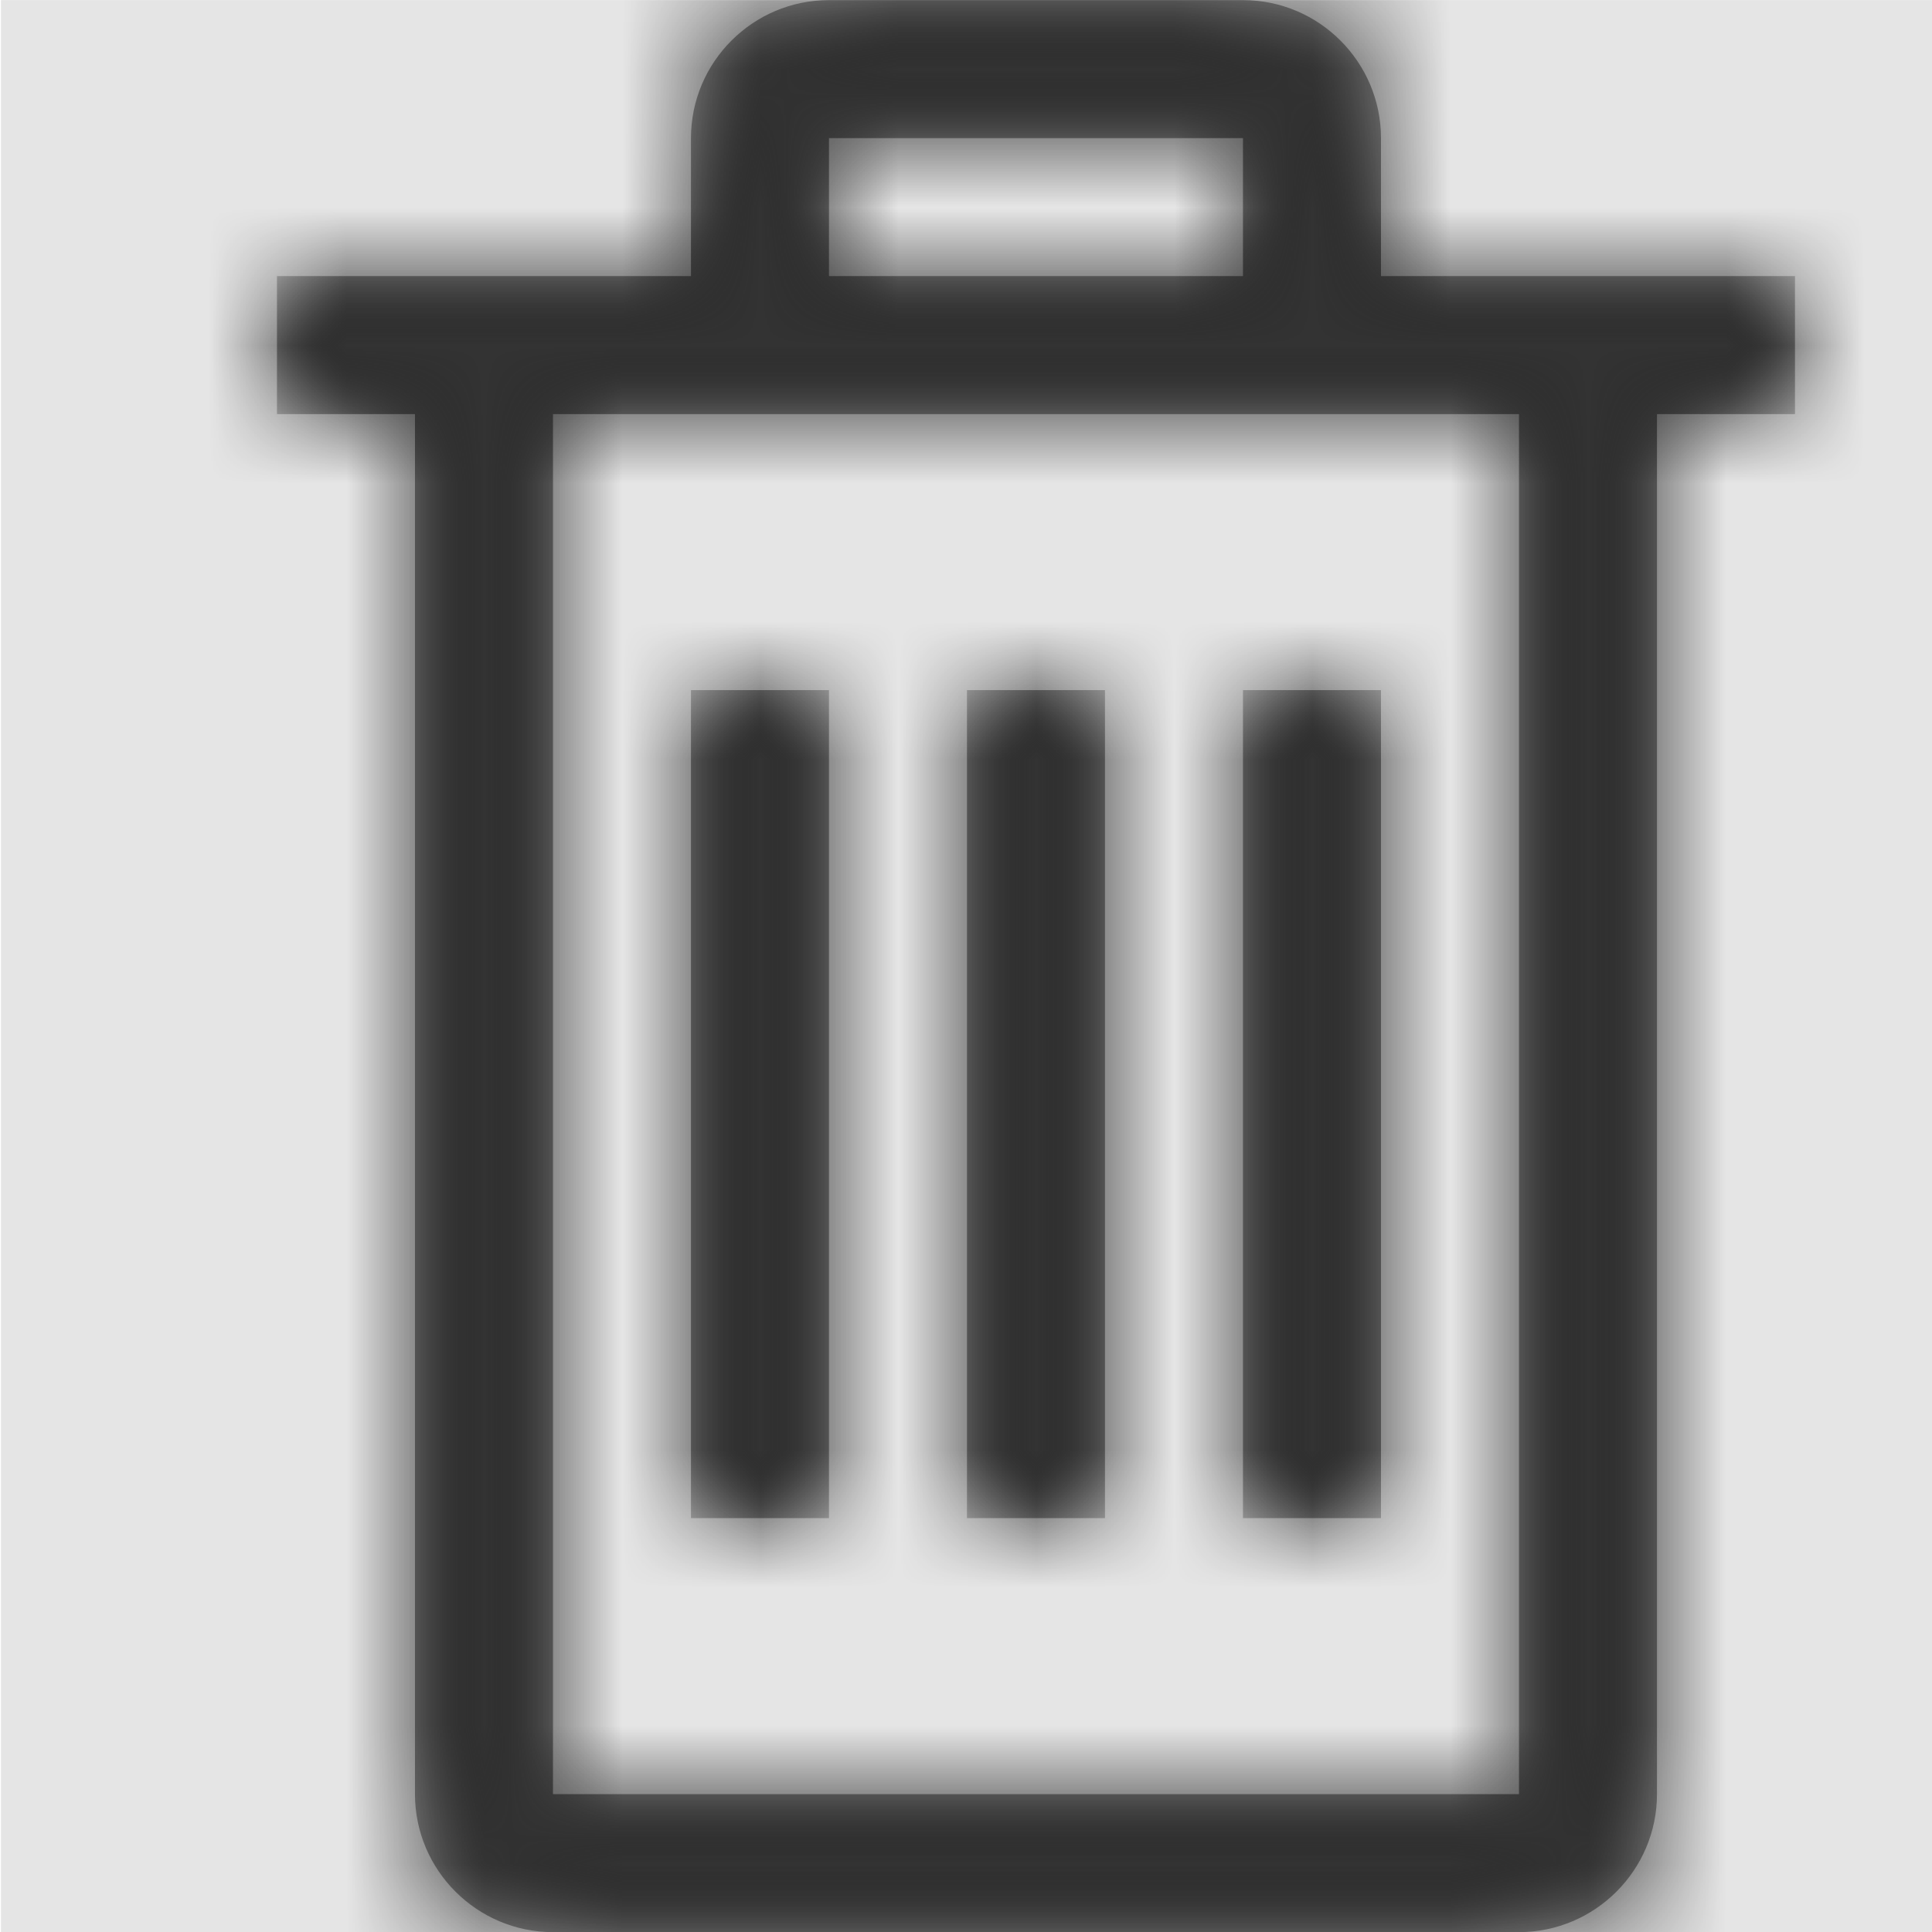 <svg width="1000" height="1000" viewBox="0 0 1000 1000" version="1.1" xmlns="http://www.w3.org/2000/svg" xmlns:xlink="http://www.w3.org/1999/xlink">
<title>trash</title>
<desc>Created using Figma</desc>
<g id="Canvas" transform="matrix(71.429 0 0 71.429 -76357.1 -16142.9)">
<rect x="1069" y="226" width="14" height="14" fill="#E5E5E5"/>
<g id="trash">
<mask id="mask0_outline" mask-type="alpha">
<g id="Mask">
<use xlink:href="#path0_fill" transform="translate(1071 226)" fill="#FFFFFF"/>
</g>
</mask>
<g id="Mask" mask="url(#mask0_outline)">
<use xlink:href="#path0_fill" transform="translate(1071 226)"/>
</g>
<g id="&#226;&#134;&#170;&#240;&#159;&#142;&#168;Color" mask="url(#mask0_outline)">
<g id="Rectangle 3">
<use xlink:href="#path1_fill" transform="translate(1069 226)" fill="#333333"/>
</g>
</g>
</g>
</g>
<defs>
<path id="path0_fill" fill-rule="evenodd" d="M 11 3L 11 2L 8 2L 8 1C 8 0.449 7.551 0 7 0L 4 0C 3.449 0 3 0.449 3 1L 3 2L 0 2L 0 3L 1 3L 1 13C 1 13.551 1.449 14 2 14L 9 14C 9.551 14 10 13.551 10 13L 10 3L 11 3ZM 3 11L 4 11L 4 5L 3 5L 3 11ZM 5 5L 6 5L 6 11L 5 11L 5 5ZM 8 5L 7 5L 7 11L 8 11L 8 5ZM 4 2L 7 2L 7 1L 4 1L 4 2ZM 2 3L 9 3L 9 13L 2 13L 2 3Z"/>
<path id="path1_fill" fill-rule="evenodd" d="M 0 0L 14 0L 14 14L 0 14L 0 0Z"/>
</defs>
</svg>
